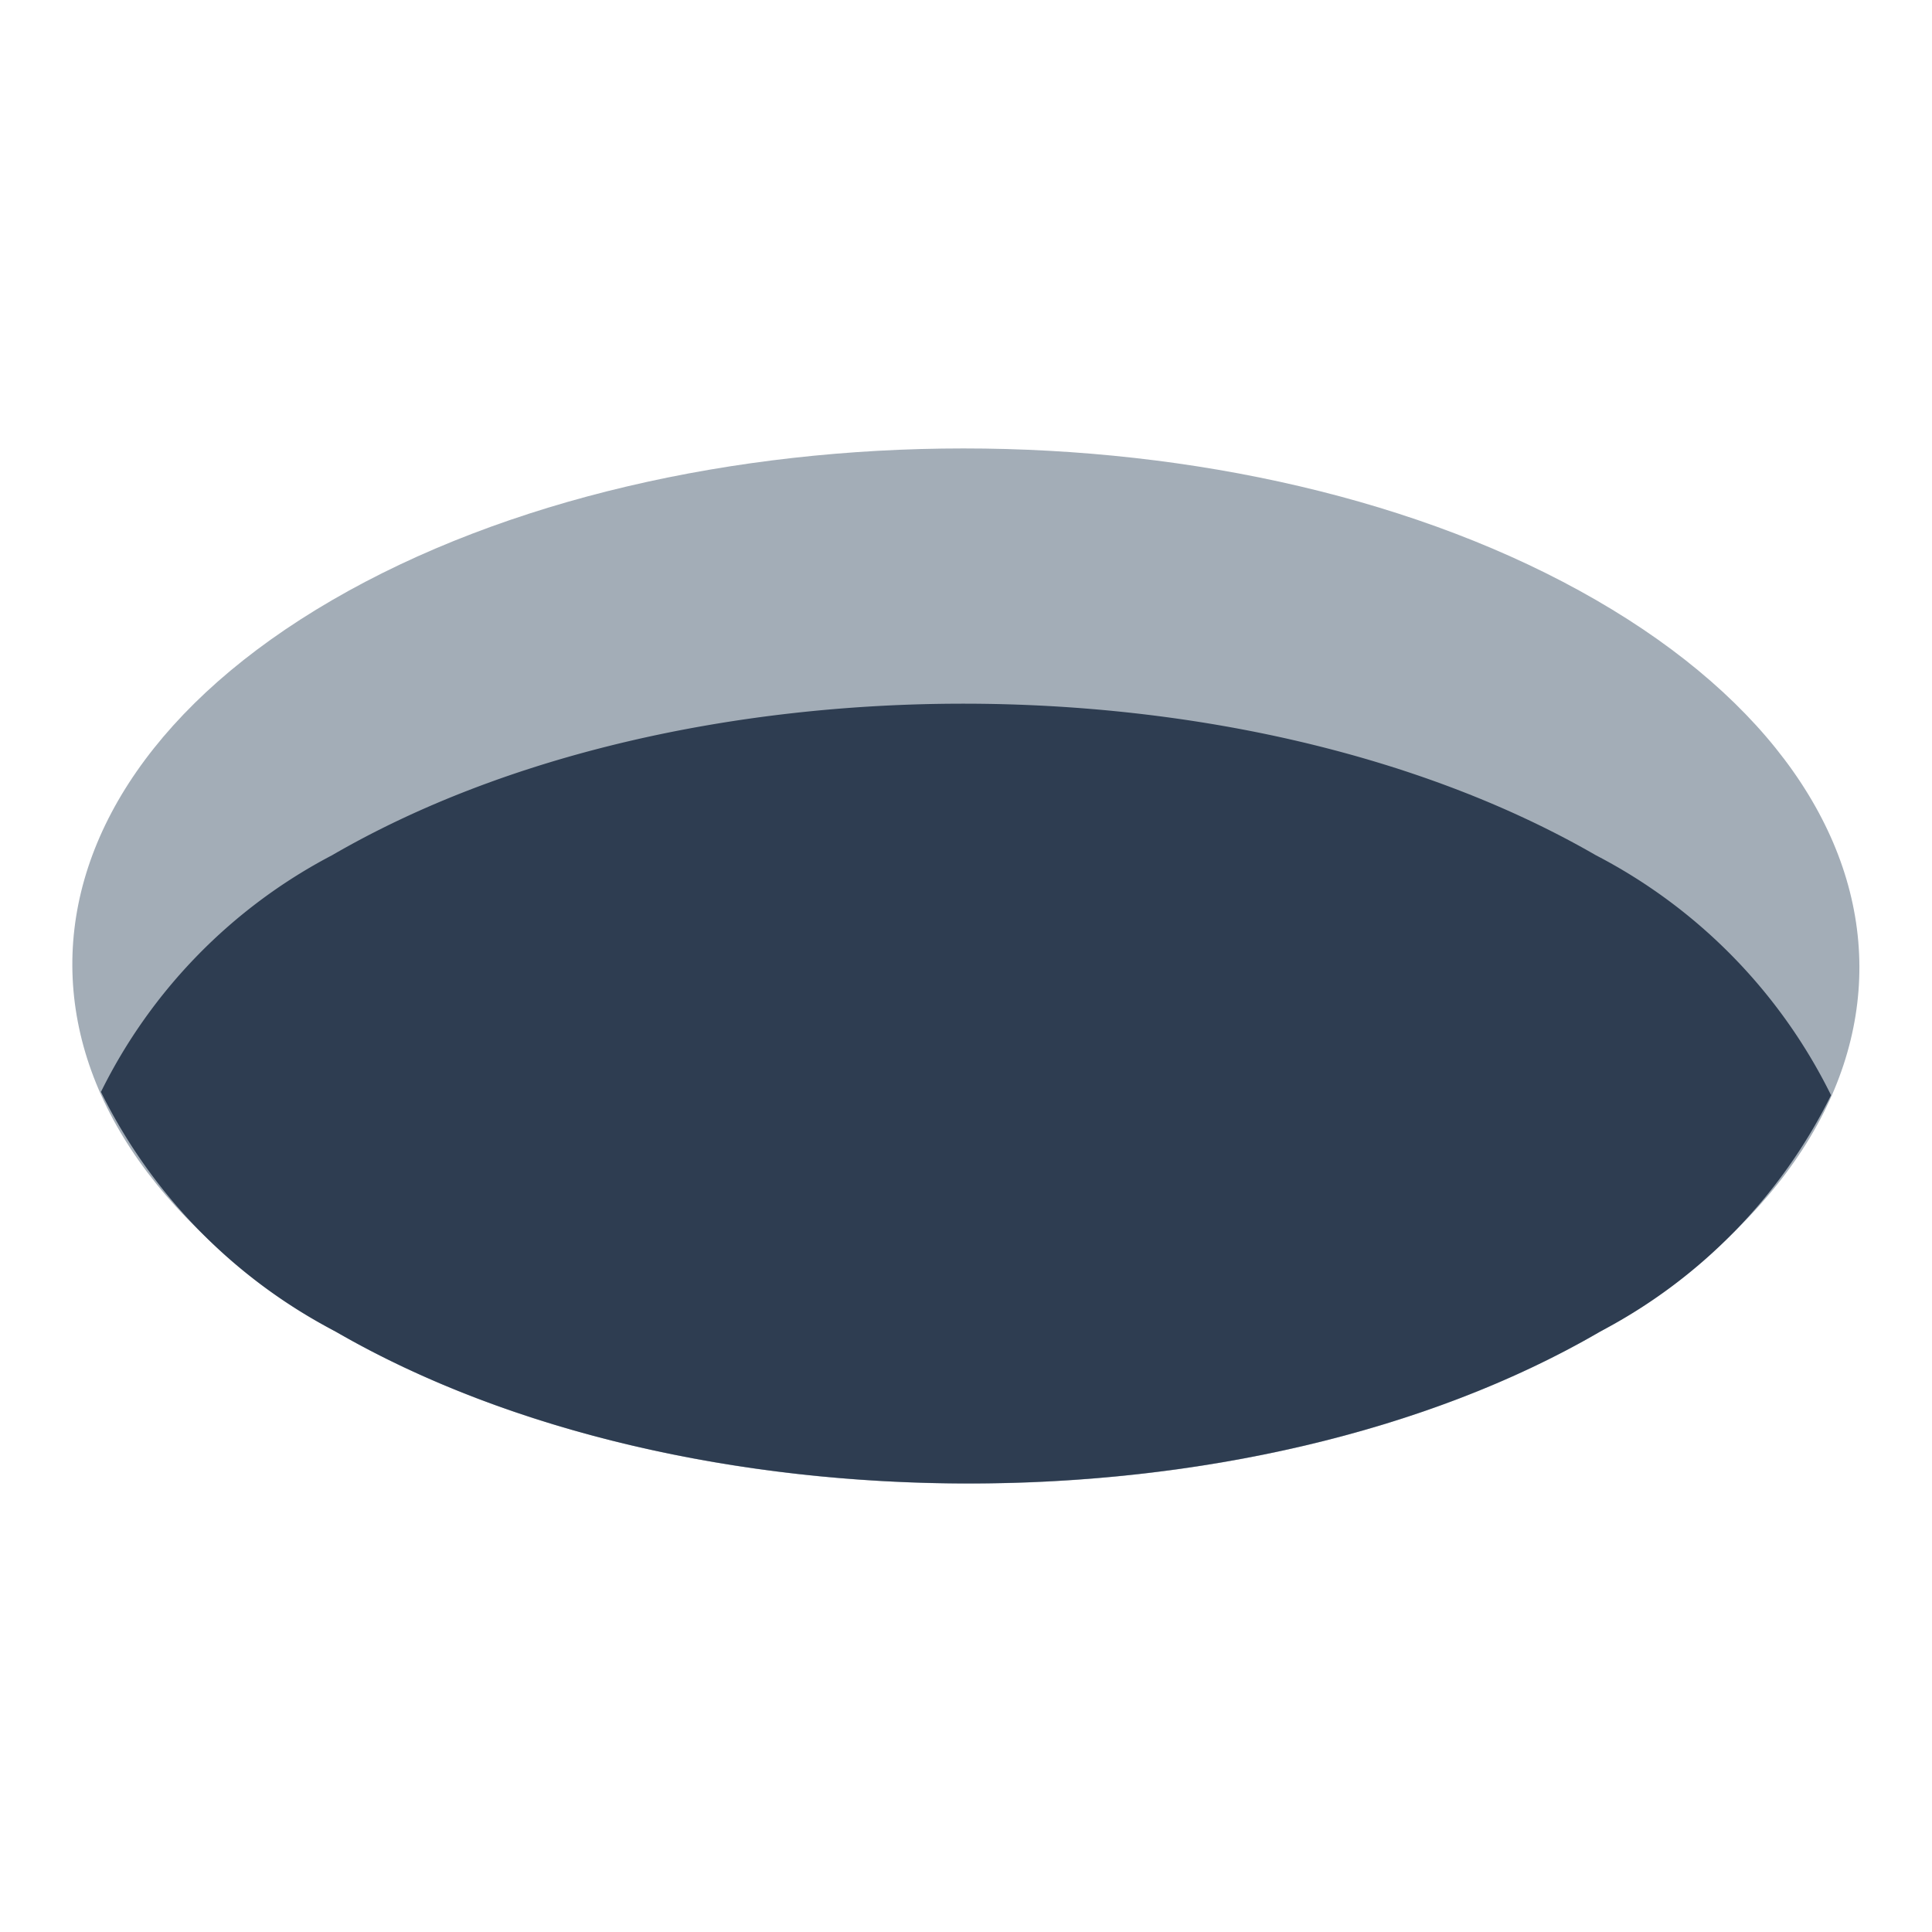 <svg id="Layer_1" data-name="Layer 1" xmlns="http://www.w3.org/2000/svg" viewBox="0 0 40 40"><defs><style>.cls-1{fill:none;}.cls-2{isolation:isolate;}.cls-3{fill:#a3adb7;}.cls-4{fill:#2e3d51;}</style></defs><rect class="cls-1" width="40" height="40"/><g class="cls-2"><path class="cls-3" d="M33.041,12.421C25.8,8.238,14.082,8.238,6.875,12.426S-.286,23.394,6.96,27.578s18.959,4.184,26.158,0,7.17-10.973-.077-15.157"/></g><path class="cls-4" d="M33.041,17.707c-7.246-4.184-18.959-4.184-26.166,0a11.043,11.043,0,0,0-4.785,4.9,11.167,11.167,0,0,0,4.87,4.968c7.246,4.184,18.959,4.184,26.158,0a11.061,11.061,0,0,0,4.792-4.9A11.153,11.153,0,0,0,33.041,17.707Z"/></svg>